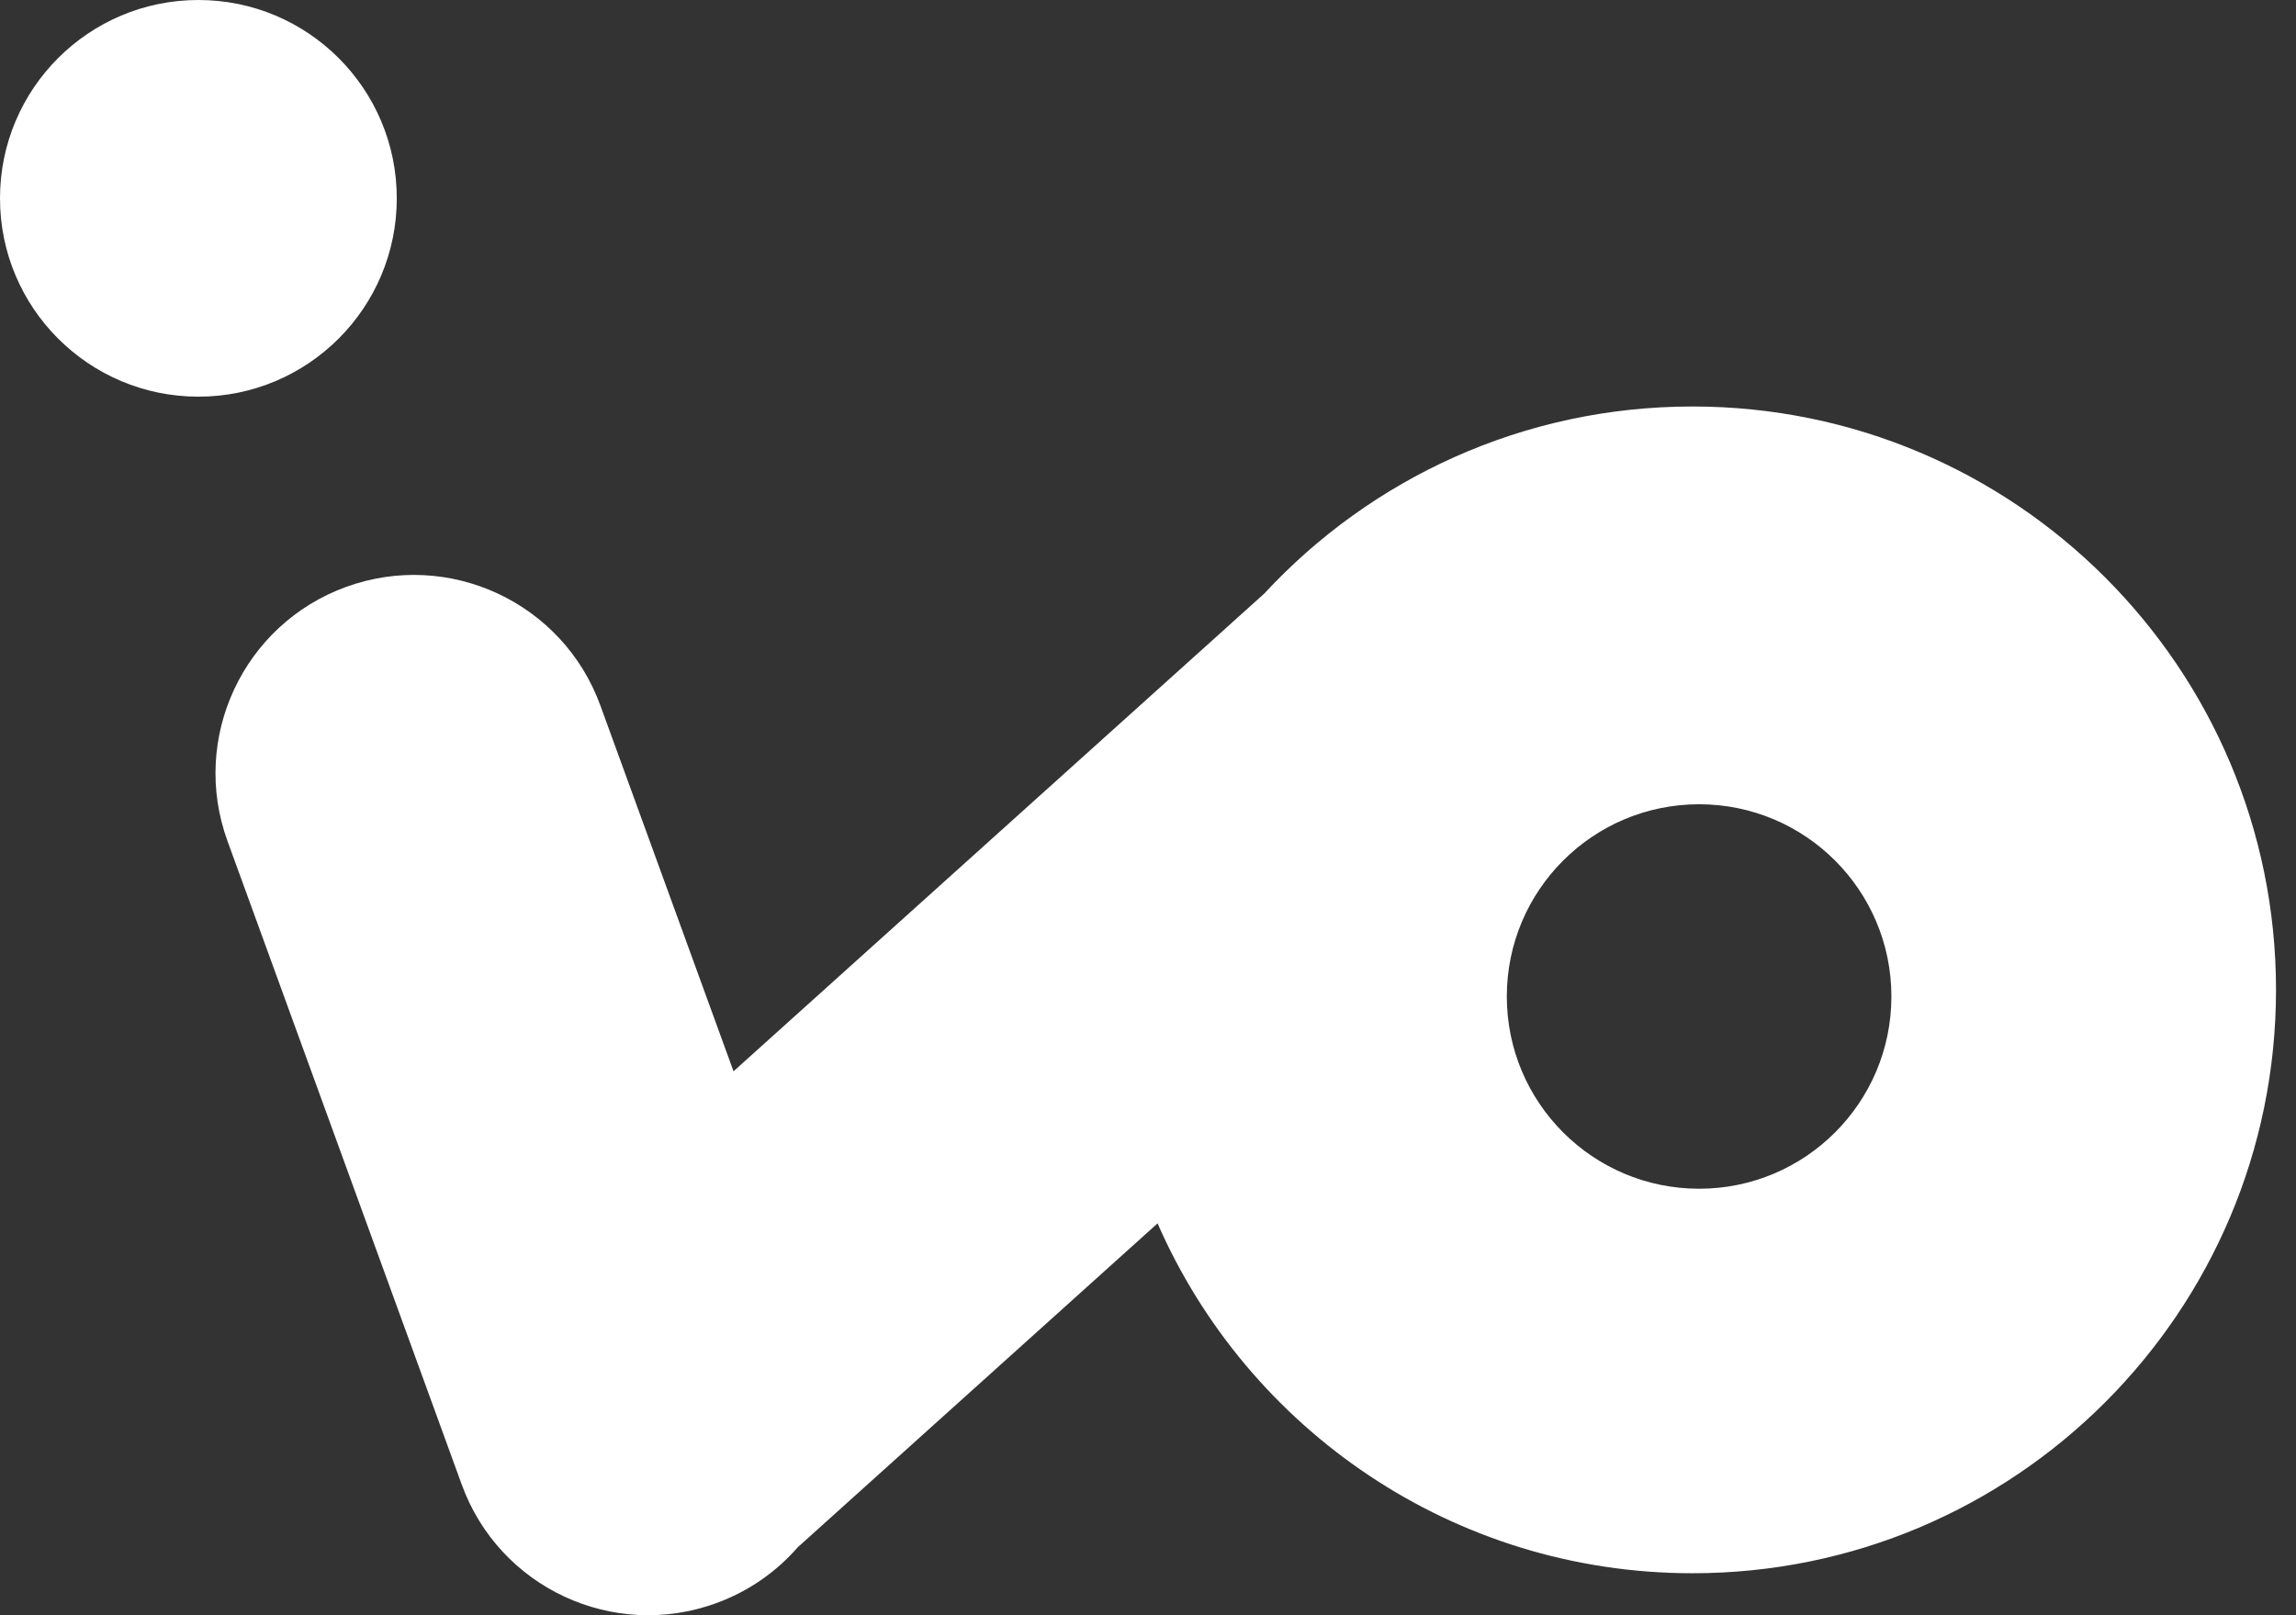 <?xml version="1.0" encoding="UTF-8"?>
<svg width="54px" height="38px" viewBox="0 0 54 38" version="1.1" xmlns="http://www.w3.org/2000/svg" xmlns:xlink="http://www.w3.org/1999/xlink">
    <rect x="0" y="0" width="54" height="38" fill="#333333" stroke="none"/>
    <!-- Generator: Sketch 52.1 (67048) - http://www.bohemiancoding.com/sketch -->
    <title>Combined-Shape</title>
    <desc>Created with Sketch.</desc>
    <g id="Page-2" stroke="none" stroke-width="1" fill="none" fill-rule="evenodd">
        <g id="Desktop-HD-Copy-2" transform="translate(-693, -42)" fill="#FFFFFF" fill-rule="nonzero">
            <path d="M710.252,67.203 L722.732,55.967 C725.239,53.259 728.824,51.563 732.806,51.563 C740.385,51.563 746.53,57.708 746.53,65.287 C746.53,72.867 740.385,79.012 732.806,79.012 C727.179,79.012 722.344,75.626 720.225,70.781 L711.761,78.402 C711.259,78.978 710.609,79.438 709.842,79.717 C707.42,80.599 704.742,79.35 703.861,76.929 L698.351,61.788 C697.469,59.367 698.718,56.689 701.139,55.808 C703.561,54.927 706.238,56.175 707.12,58.597 L710.252,67.203 Z M732.962,60.921 C730.464,60.921 728.439,62.946 728.439,65.443 C728.439,67.941 730.464,69.966 732.962,69.966 C735.459,69.966 737.484,67.941 737.484,65.443 C737.484,62.946 735.459,60.921 732.962,60.921 Z M697.666,42 C700.243,42 702.332,44.089 702.332,46.666 C702.332,49.243 700.243,51.332 697.666,51.332 C695.089,51.332 693,49.243 693,46.666 C693,44.089 695.089,42 697.666,42 Z" id="Combined-Shape"></path>
        </g>
    </g>
</svg>